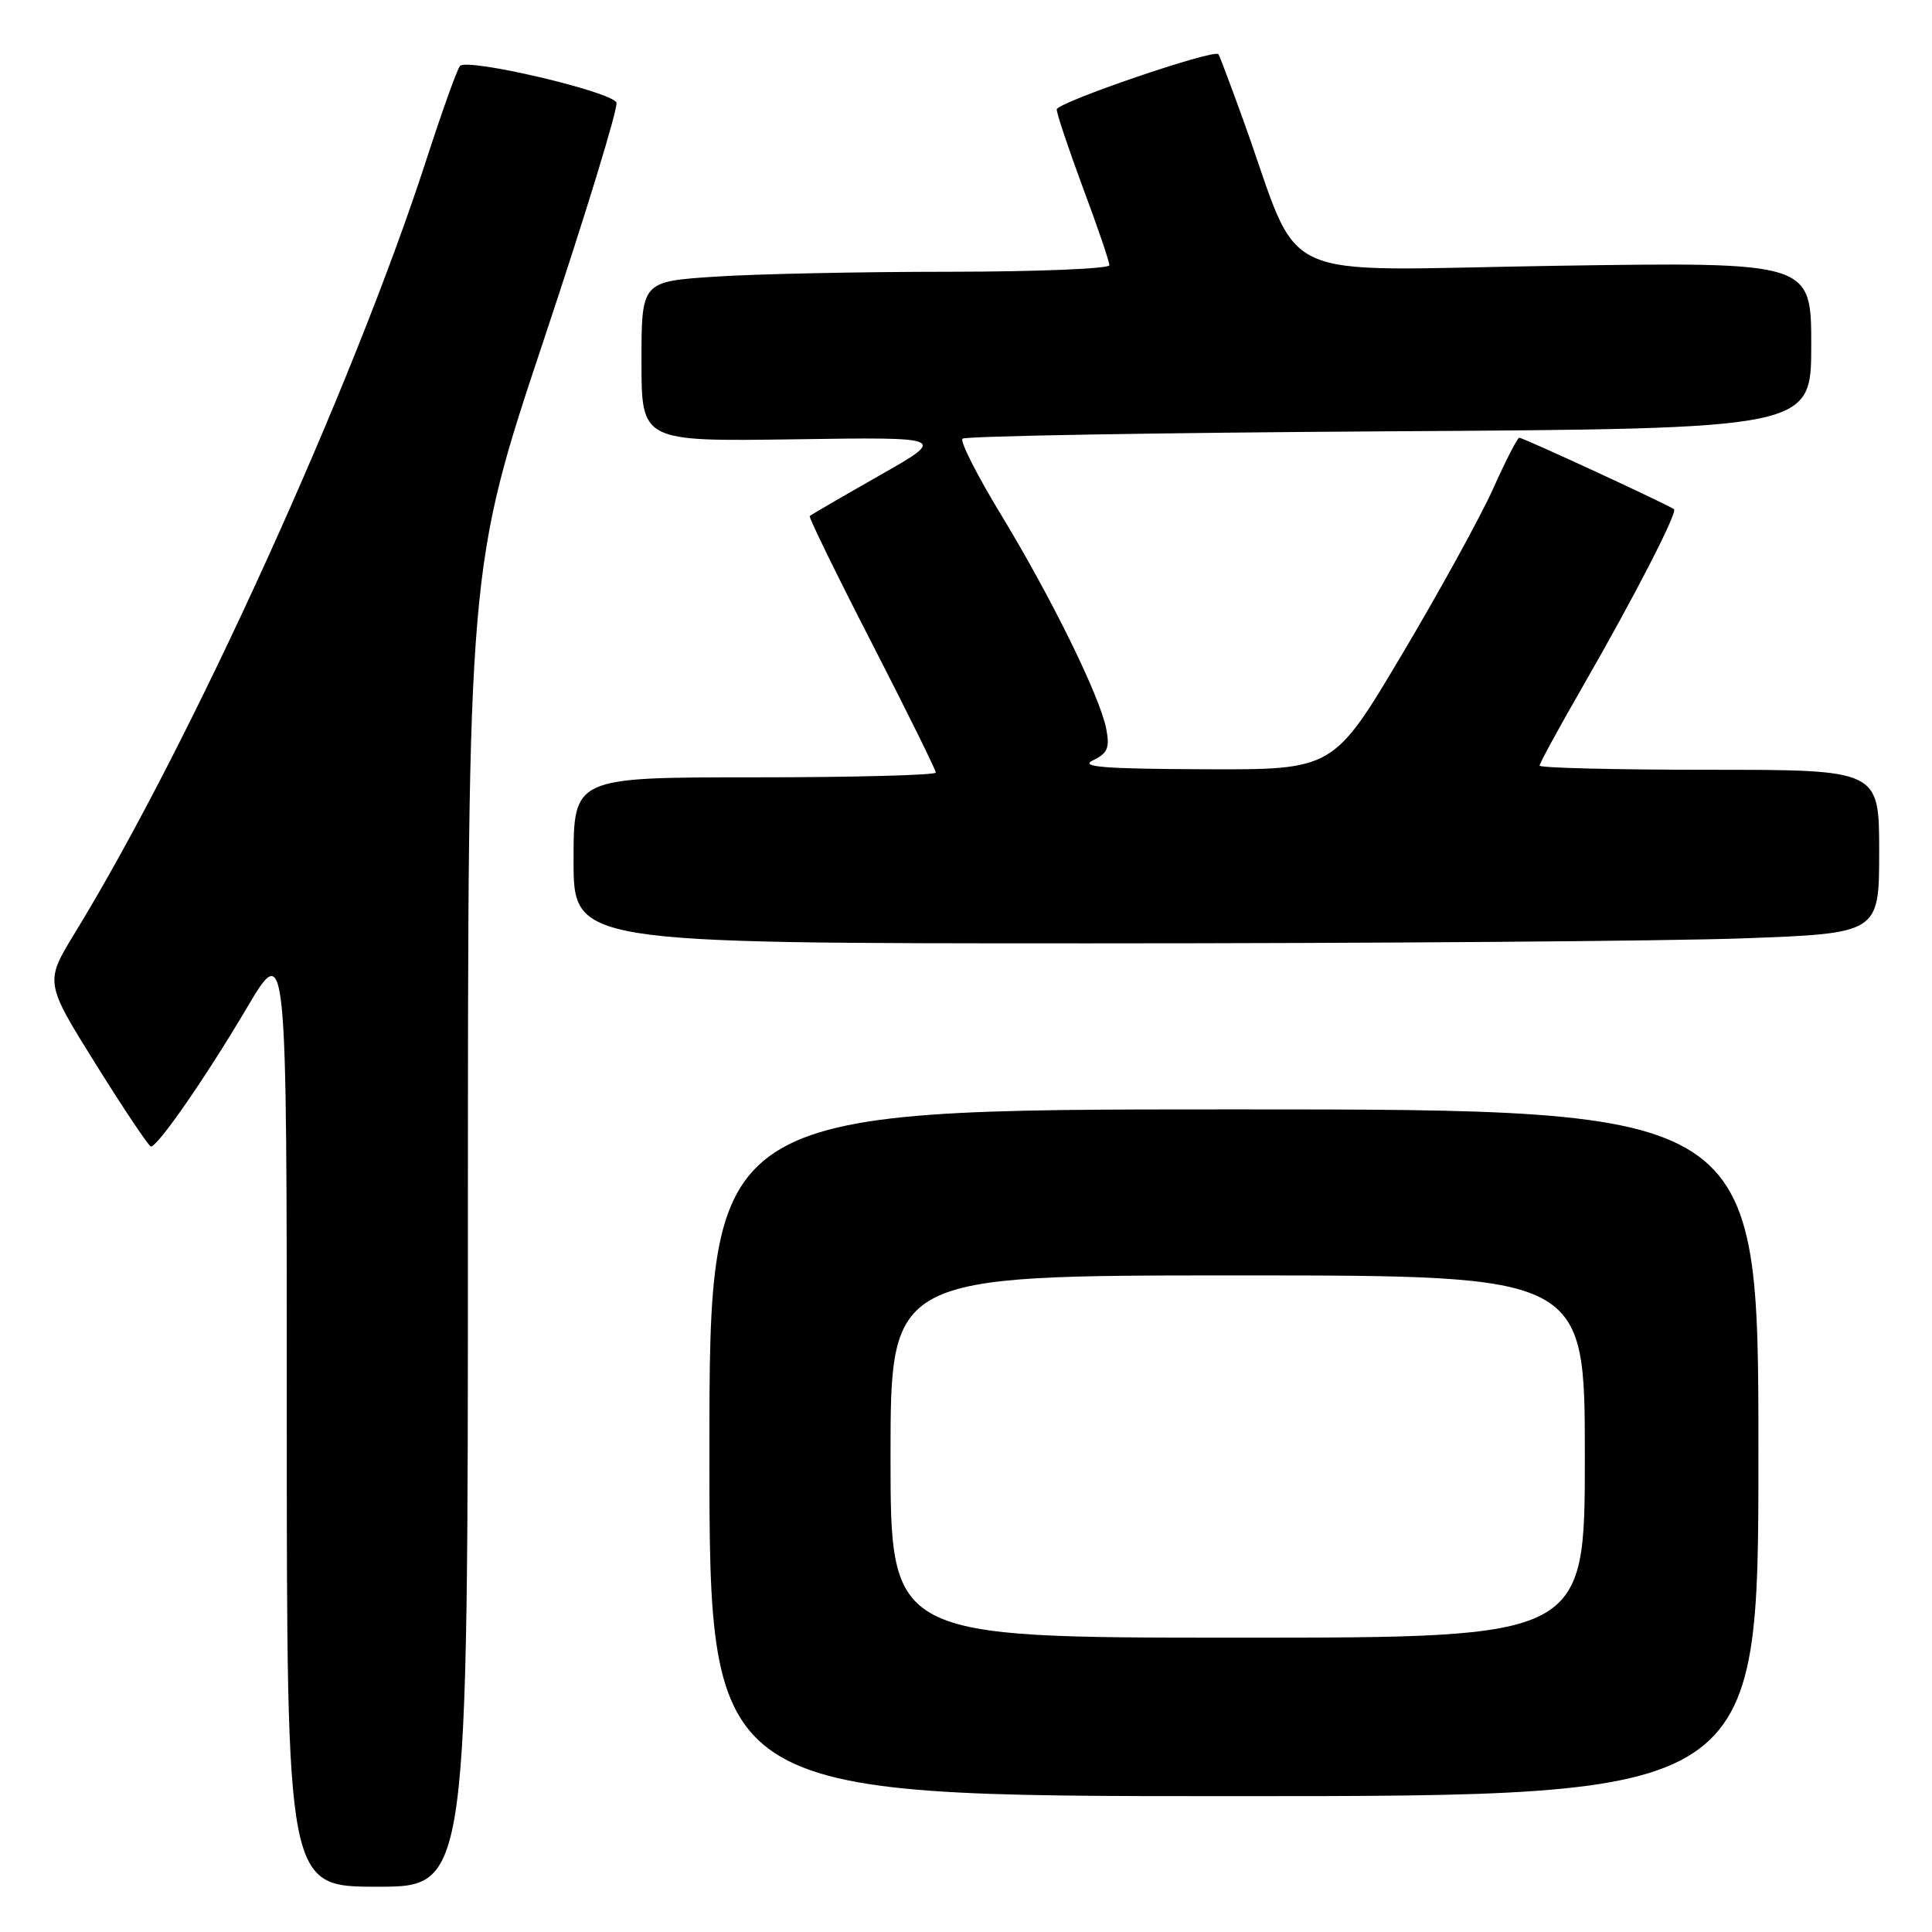<?xml version="1.0" encoding="UTF-8" standalone="no"?>
<!DOCTYPE svg PUBLIC "-//W3C//DTD SVG 1.1//EN" "http://www.w3.org/Graphics/SVG/1.1/DTD/svg11.dtd" >
<svg xmlns="http://www.w3.org/2000/svg" xmlns:xlink="http://www.w3.org/1999/xlink" version="1.1" viewBox="0 0 256 256">
 <g >
 <path fill="currentColor"
d=" M 62.00 162.59 C 62.00 75.18 62.00 75.18 72.07 44.99 C 77.61 28.39 81.93 14.26 81.68 13.60 C 81.12 12.15 61.91 7.65 60.95 8.74 C 60.58 9.16 58.60 14.68 56.55 21.00 C 46.75 51.27 25.25 98.58 9.92 123.62 C 5.93 130.16 5.93 130.16 12.71 141.04 C 16.45 147.03 19.73 151.92 20.00 151.92 C 20.92 151.92 27.31 142.69 32.68 133.60 C 38.00 124.60 38.00 124.60 38.00 187.30 C 38.00 250.00 38.00 250.00 50.00 250.00 C 62.00 250.00 62.00 250.00 62.00 162.59 Z  M 233.00 192.50 C 233.00 147.00 233.00 147.00 163.50 147.00 C 94.00 147.00 94.00 147.00 94.00 192.50 C 94.00 238.00 94.00 238.00 163.50 238.00 C 233.00 238.00 233.00 238.00 233.00 192.50 Z  M 230.84 124.34 C 249.00 123.68 249.00 123.68 249.00 112.84 C 249.00 102.00 249.00 102.00 226.50 102.00 C 214.12 102.00 204.00 101.75 204.00 101.45 C 204.00 101.14 206.64 96.31 209.87 90.70 C 216.53 79.13 222.28 67.95 221.82 67.48 C 221.36 67.03 201.84 58.00 201.31 58.00 C 201.07 58.00 199.51 61.04 197.85 64.75 C 196.18 68.46 190.74 78.36 185.75 86.75 C 176.68 102.00 176.68 102.00 159.59 101.93 C 146.18 101.88 143.00 101.62 144.84 100.74 C 146.77 99.81 147.07 99.09 146.58 96.56 C 145.73 92.23 139.28 79.12 132.60 68.13 C 129.47 62.98 127.19 58.48 127.53 58.13 C 127.88 57.78 153.33 57.34 184.08 57.15 C 240.00 56.81 240.00 56.81 240.00 45.76 C 240.00 34.71 240.00 34.71 206.09 35.22 C 167.88 35.80 172.71 38.05 164.77 16.00 C 163.08 11.32 161.59 7.36 161.45 7.18 C 160.87 6.46 140.04 13.58 140.02 14.50 C 140.02 15.05 141.58 19.72 143.50 24.89 C 145.43 30.05 147.00 34.66 147.00 35.14 C 147.00 35.61 137.44 36.00 125.75 36.01 C 114.06 36.01 100.11 36.30 94.75 36.66 C 85.00 37.30 85.00 37.30 85.00 47.90 C 85.00 58.50 85.00 58.50 105.25 58.21 C 125.50 57.91 125.50 57.91 116.53 63.01 C 111.60 65.81 107.44 68.23 107.29 68.38 C 107.14 68.53 110.83 76.10 115.51 85.19 C 120.18 94.29 124.00 102.02 124.00 102.37 C 124.00 102.71 113.20 103.00 100.00 103.00 C 76.00 103.00 76.00 103.00 76.00 114.00 C 76.00 125.00 76.00 125.00 144.34 125.00 C 181.93 125.00 220.85 124.70 230.84 124.34 Z  M 118.00 193.00 C 118.00 169.00 118.00 169.00 164.00 169.00 C 210.00 169.00 210.00 169.00 210.00 193.00 C 210.00 217.00 210.00 217.00 164.00 217.00 C 118.00 217.00 118.00 217.00 118.00 193.00 Z "/>
</g>
</svg>